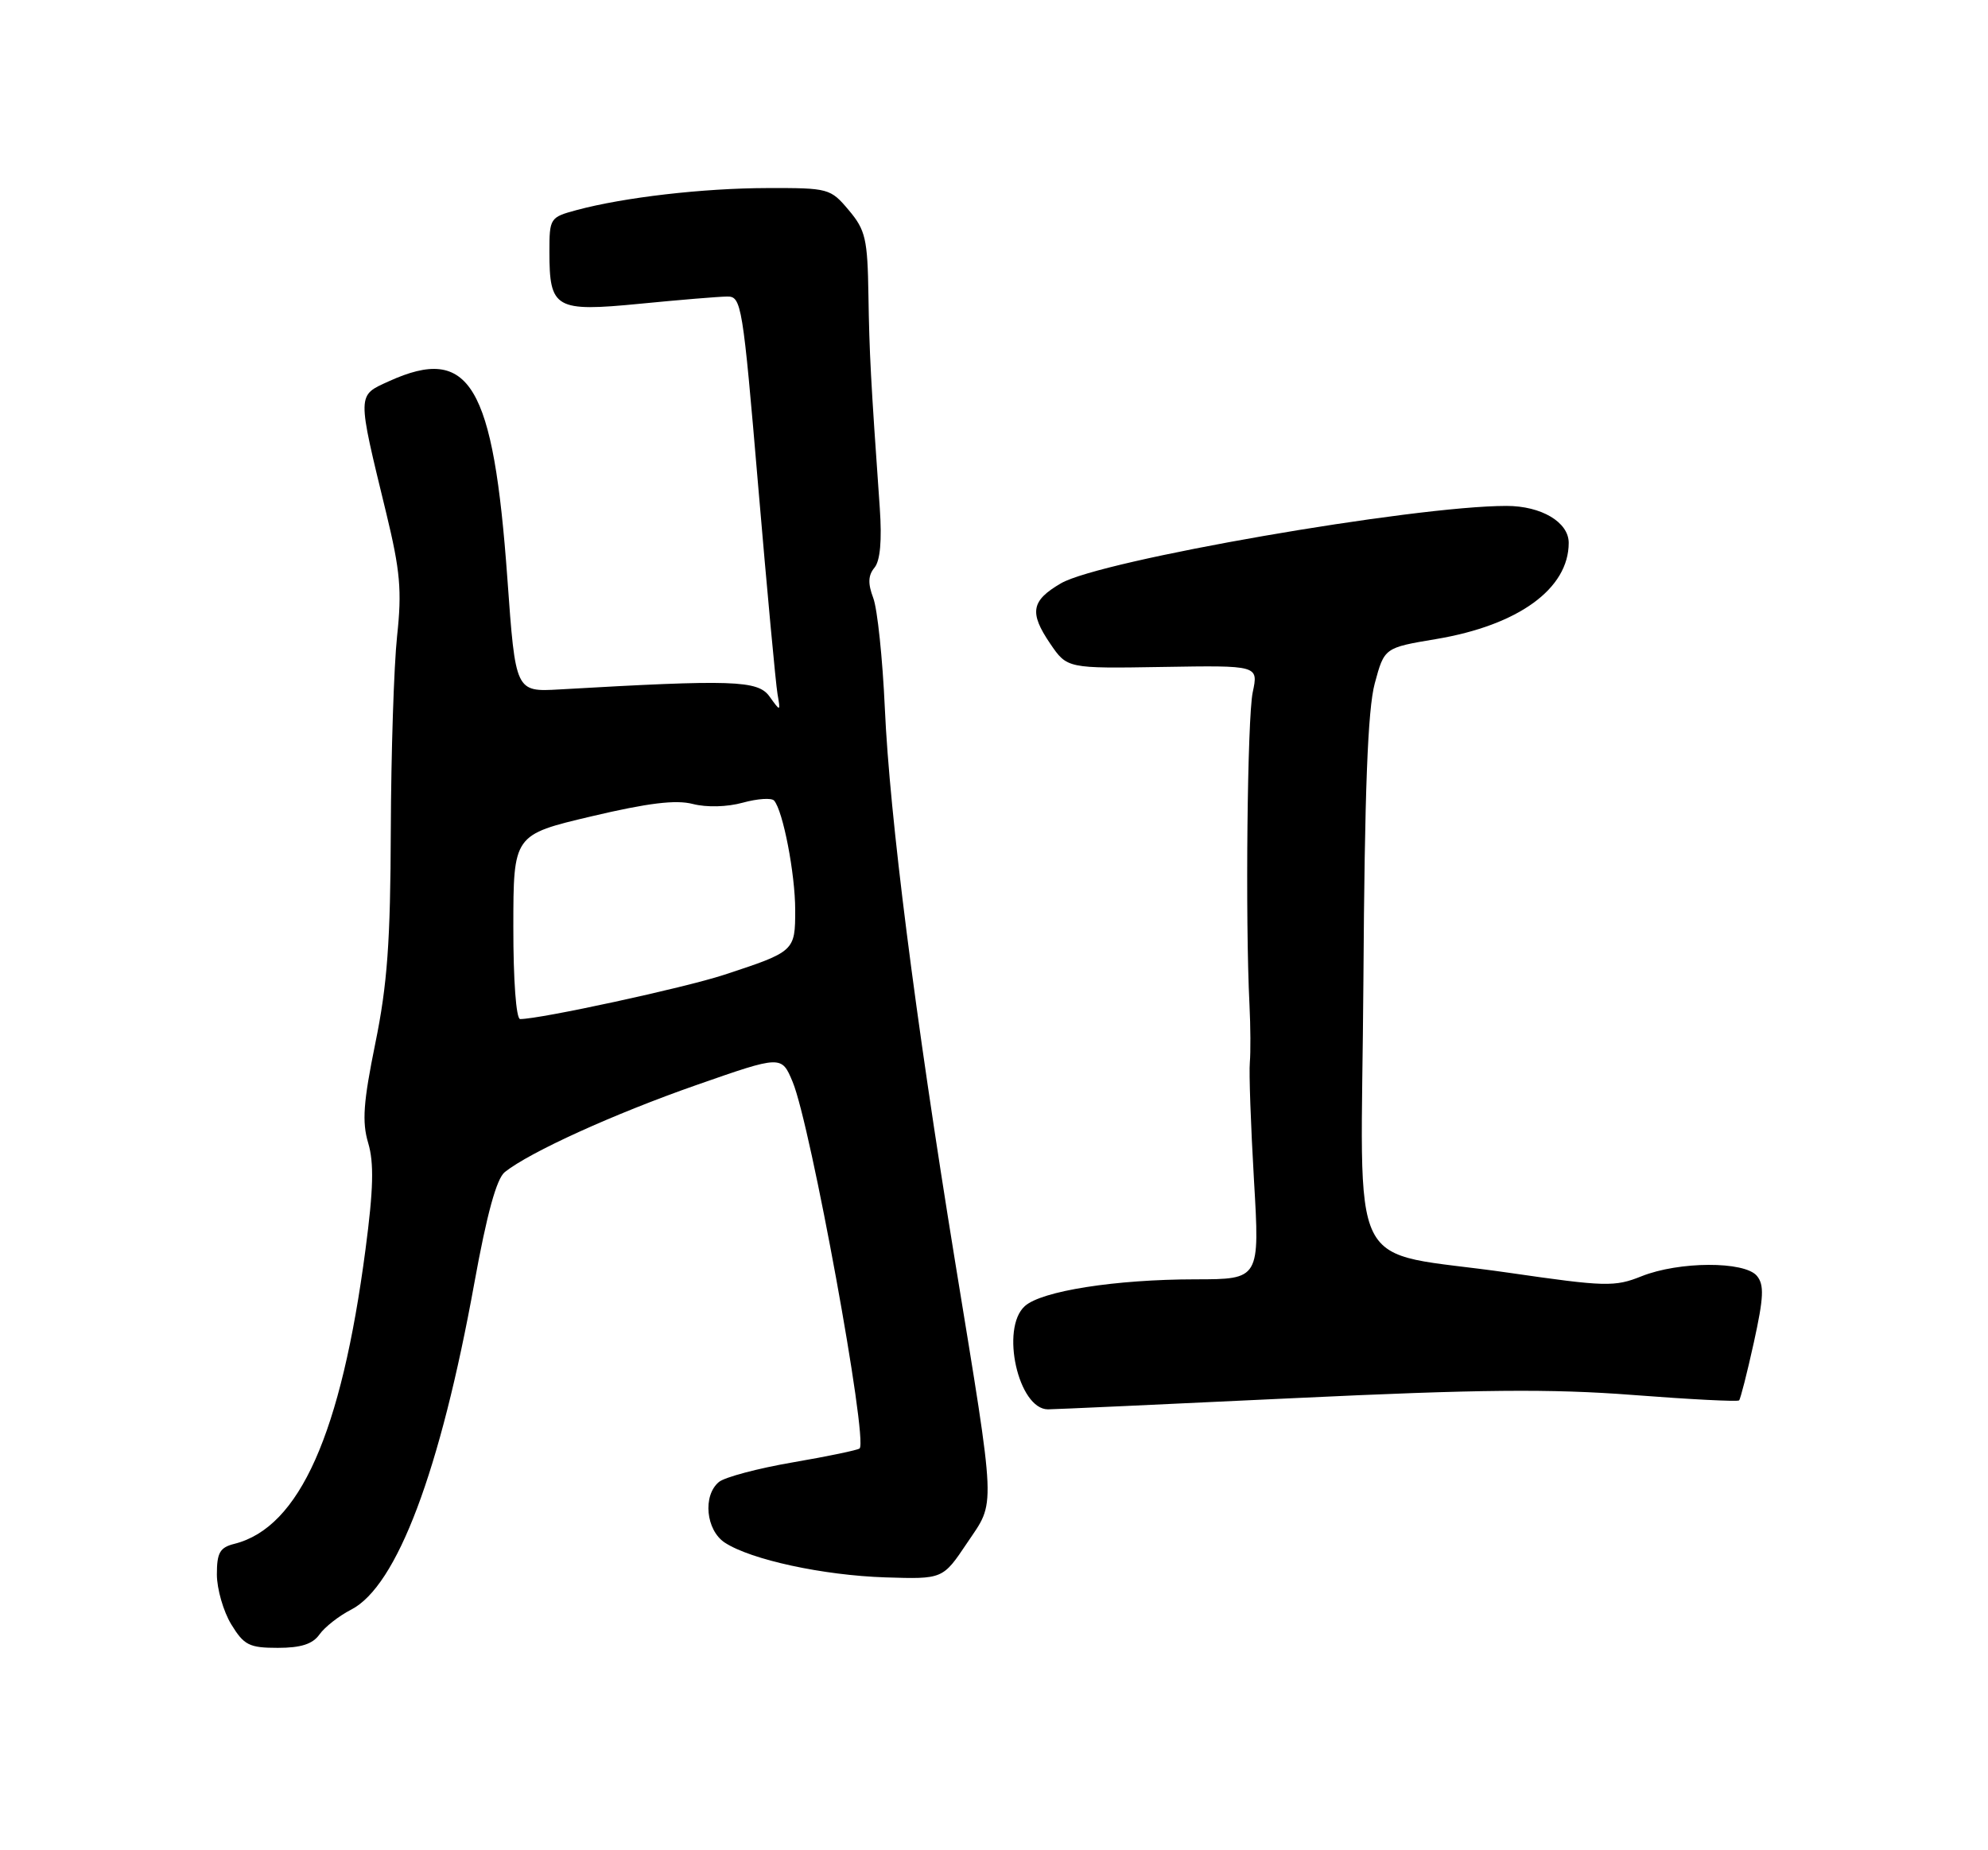 <?xml version="1.0" encoding="UTF-8" standalone="no"?>
<!DOCTYPE svg PUBLIC "-//W3C//DTD SVG 1.1//EN" "http://www.w3.org/Graphics/SVG/1.1/DTD/svg11.dtd" >
<svg xmlns="http://www.w3.org/2000/svg" xmlns:xlink="http://www.w3.org/1999/xlink" version="1.1" viewBox="0 0 275 256">
 <g >
 <path fill="currentColor"
d=" M 44.19 226.15 C 44.91 225.13 46.88 223.58 48.58 222.71 C 54.91 219.45 60.90 203.56 65.62 177.50 C 67.35 167.96 68.69 163.08 69.83 162.17 C 73.30 159.40 84.92 154.12 96.30 150.14 C 108.11 146.01 108.11 146.01 109.65 149.70 C 112.14 155.67 120.10 199.25 118.91 200.41 C 118.69 200.63 114.54 201.50 109.70 202.33 C 104.85 203.16 100.24 204.39 99.45 205.05 C 97.18 206.93 97.65 211.72 100.26 213.44 C 103.88 215.81 113.87 217.97 122.47 218.25 C 130.42 218.50 130.42 218.50 133.77 213.50 C 137.76 207.55 137.86 209.74 132.11 174.50 C 126.55 140.32 123.07 112.92 122.40 98.00 C 122.09 91.12 121.37 84.26 120.80 82.75 C 120.04 80.74 120.08 79.61 120.97 78.54 C 121.76 77.58 122.01 74.78 121.70 70.29 C 120.44 52.42 120.26 48.91 120.13 40.83 C 120.01 33.06 119.73 31.83 117.41 29.08 C 114.88 26.07 114.62 26.00 106.16 26.02 C 97.24 26.04 86.33 27.30 79.75 29.07 C 76.08 30.06 76.00 30.18 76.00 34.85 C 76.00 42.71 76.80 43.17 88.50 42.03 C 94.00 41.49 99.43 41.04 100.58 41.03 C 102.57 41.00 102.74 42.05 104.88 67.25 C 106.11 81.69 107.31 94.62 107.55 96.00 C 107.98 98.50 107.98 98.50 106.44 96.36 C 104.83 94.12 101.39 94.01 77.40 95.39 C 71.31 95.74 71.31 95.74 70.19 80.12 C 68.25 53.12 64.98 47.67 53.80 52.75 C 49.36 54.77 49.37 54.29 53.43 71.00 C 55.36 78.97 55.61 81.71 54.93 88.00 C 54.49 92.12 54.10 104.20 54.06 114.84 C 54.01 130.31 53.58 136.22 51.92 144.34 C 50.26 152.50 50.06 155.22 50.93 158.14 C 51.75 160.89 51.66 164.53 50.56 172.87 C 47.21 198.37 41.43 211.35 32.42 213.61 C 30.41 214.11 30.00 214.84 30.00 217.86 C 30.01 219.86 30.90 222.96 31.99 224.75 C 33.75 227.63 34.47 228.00 38.43 228.00 C 41.63 228.00 43.25 227.48 44.19 226.15 Z  M 179.00 193.45 C 204.66 192.23 214.52 192.14 225.86 193.01 C 233.76 193.62 240.38 193.96 240.57 193.76 C 240.76 193.57 241.68 189.96 242.61 185.74 C 243.98 179.50 244.06 177.77 243.03 176.53 C 241.32 174.48 232.26 174.51 227.06 176.59 C 223.37 178.07 222.08 178.04 208.71 176.10 C 185.77 172.77 188.32 177.89 188.60 135.71 C 188.77 109.37 189.20 98.15 190.17 94.56 C 191.50 89.62 191.50 89.62 198.67 88.42 C 210.04 86.51 217.00 81.46 217.00 75.11 C 217.00 72.25 213.22 70.00 208.39 70.00 C 195.50 70.00 152.22 77.52 146.76 80.71 C 142.64 83.11 142.35 84.75 145.27 89.05 C 147.62 92.50 147.62 92.50 160.85 92.28 C 174.08 92.06 174.08 92.06 173.29 95.78 C 172.54 99.31 172.25 127.23 172.84 139.00 C 172.99 142.03 173.01 145.62 172.89 147.00 C 172.76 148.38 173.02 155.69 173.46 163.25 C 174.27 177.00 174.27 177.00 165.38 177.01 C 154.30 177.02 144.07 178.62 141.76 180.72 C 138.35 183.80 140.87 195.00 144.97 195.00 C 145.81 195.00 161.12 194.30 179.00 193.45 Z  M 71.01 128.25 C 71.02 115.50 71.02 115.50 81.82 112.95 C 89.65 111.10 93.50 110.63 95.84 111.24 C 97.75 111.73 100.58 111.66 102.75 111.06 C 104.78 110.50 106.73 110.37 107.08 110.77 C 108.31 112.16 110.00 120.91 110.00 125.91 C 110.00 131.61 109.94 131.67 100.12 134.89 C 94.62 136.69 74.75 141.00 71.95 141.00 C 71.40 141.00 71.00 135.63 71.01 128.25 Z "/>
</g>
</svg>